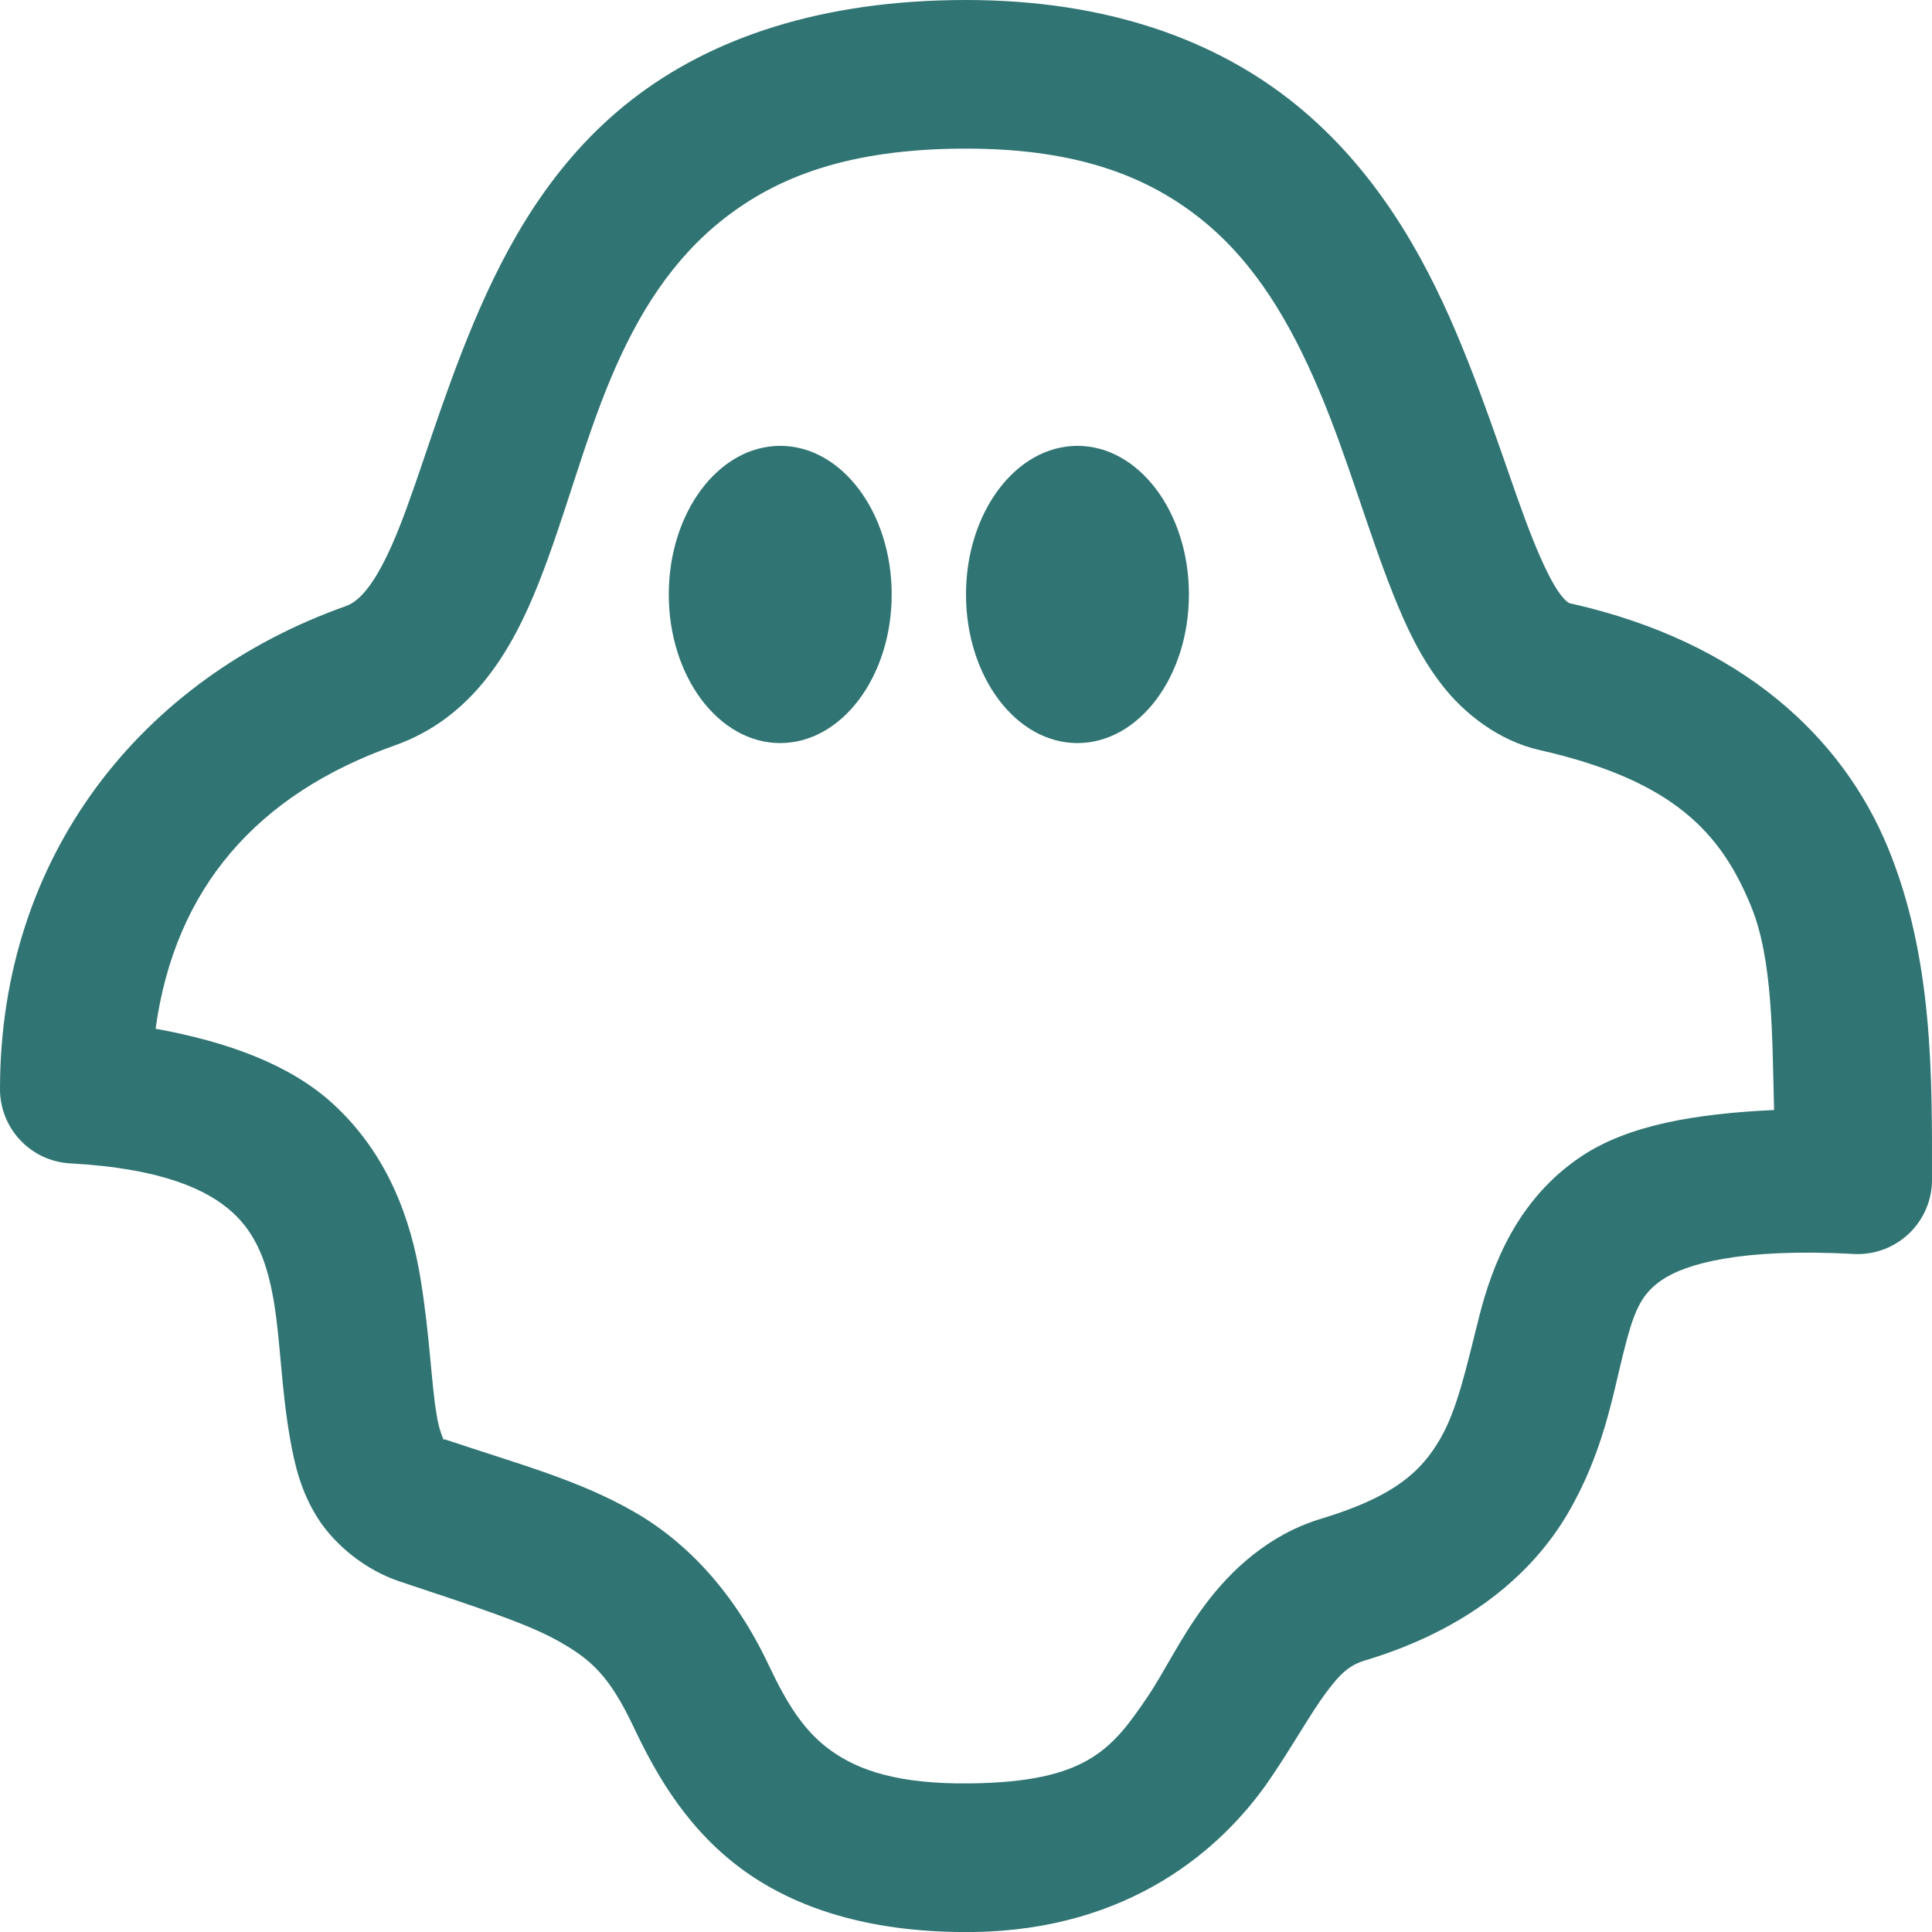 <svg width="75" height="75" viewBox="0 0 75 75" fill="none" xmlns="http://www.w3.org/2000/svg">
<path d="M37.5 0C31.913 0 27.611 1.465 24.519 3.877C21.427 6.286 19.65 9.528 18.389 12.531C17.129 15.531 16.321 18.401 15.505 20.463C14.688 22.526 14.014 23.322 13.431 23.527C5.492 26.337 5.34417e-06 33.231 5.34417e-06 42.277C-0.001 43.012 0.278 43.72 0.781 44.256C1.284 44.792 1.972 45.116 2.706 45.161C6.332 45.355 8.077 46.206 9.014 47.054C9.952 47.905 10.382 49.03 10.639 50.573C10.892 52.114 10.918 53.919 11.267 55.889C11.443 56.873 11.683 57.914 12.349 58.956C13.018 59.994 14.198 60.952 15.505 61.388C18.562 62.409 20.515 63.04 21.724 63.733C22.936 64.425 23.654 65.039 24.609 67.067C25.52 68.994 26.755 71.106 28.936 72.658C31.116 74.207 34.07 75.046 37.771 75C43.832 74.925 47.449 71.789 49.31 69.049C50.239 67.682 50.893 66.49 51.473 65.714C52.05 64.939 52.396 64.636 53.005 64.454C56.951 63.265 59.455 61.136 60.848 58.774C62.239 56.409 62.608 54.153 63.011 52.555C63.415 50.954 63.663 50.256 64.543 49.67C65.423 49.082 67.517 48.441 71.936 48.678C72.33 48.702 72.725 48.646 73.095 48.512C73.466 48.378 73.806 48.169 74.093 47.899C74.38 47.629 74.609 47.302 74.765 46.94C74.921 46.578 75.001 46.188 75 45.793C75 41.815 75.058 37.2 73.287 32.902C71.515 28.604 67.598 24.929 61.027 23.438C60.958 23.42 60.877 23.466 60.577 23.077C60.277 22.69 59.899 21.923 59.495 20.913C58.688 18.894 57.819 15.949 56.521 12.891C55.223 9.834 53.374 6.551 50.299 4.056C47.227 1.563 42.995 0 37.5 0ZM37.5 5.769C41.937 5.769 44.657 6.912 46.696 8.564C48.733 10.217 50.1 12.545 51.202 15.144C52.307 17.74 53.086 20.567 54.087 23.077C54.589 24.332 55.128 25.494 55.979 26.593C56.83 27.689 58.171 28.757 59.766 29.117C64.99 30.3 66.814 32.354 67.967 35.158C68.83 37.243 68.792 40.212 68.87 43.09C65.789 43.235 63.211 43.676 61.388 44.89C58.898 46.552 57.926 49.119 57.421 51.112C56.916 53.103 56.579 54.718 55.889 55.889C55.2 57.058 54.216 58.073 51.291 58.956C49.237 59.573 47.761 60.984 46.786 62.29C45.811 63.594 45.219 64.881 44.53 65.896C43.154 67.927 42.159 69.173 37.682 69.231C34.846 69.268 33.32 68.714 32.27 67.967C31.223 67.223 30.551 66.147 29.838 64.633C28.549 61.904 26.74 59.905 24.609 58.685C22.477 57.464 20.253 56.873 17.308 55.889C17.146 55.835 17.267 55.967 17.218 55.889C17.084 55.572 16.993 55.239 16.947 54.897C16.745 53.755 16.682 51.77 16.315 49.581C15.952 47.389 15.084 44.807 12.891 42.819C11.261 41.342 8.89 40.454 6.04 39.935C6.79 34.468 9.989 30.825 15.326 28.936C18.384 27.854 19.898 25.189 20.913 22.627C21.929 20.062 22.65 17.212 23.709 14.694C24.764 12.176 26.109 10.044 28.125 8.472C30.141 6.903 32.893 5.769 37.5 5.769ZM30.288 17.308C27.9 17.308 25.962 19.889 25.962 23.077C25.962 26.264 27.9 28.846 30.288 28.846C32.677 28.846 34.615 26.264 34.615 23.077C34.615 19.889 32.677 17.308 30.288 17.308ZM41.827 17.308C39.438 17.308 37.5 19.889 37.5 23.077C37.5 26.264 39.438 28.846 41.827 28.846C44.215 28.846 46.154 26.264 46.154 23.077C46.154 19.889 44.215 17.308 41.827 17.308Z" fill="#307474"/>
</svg>

